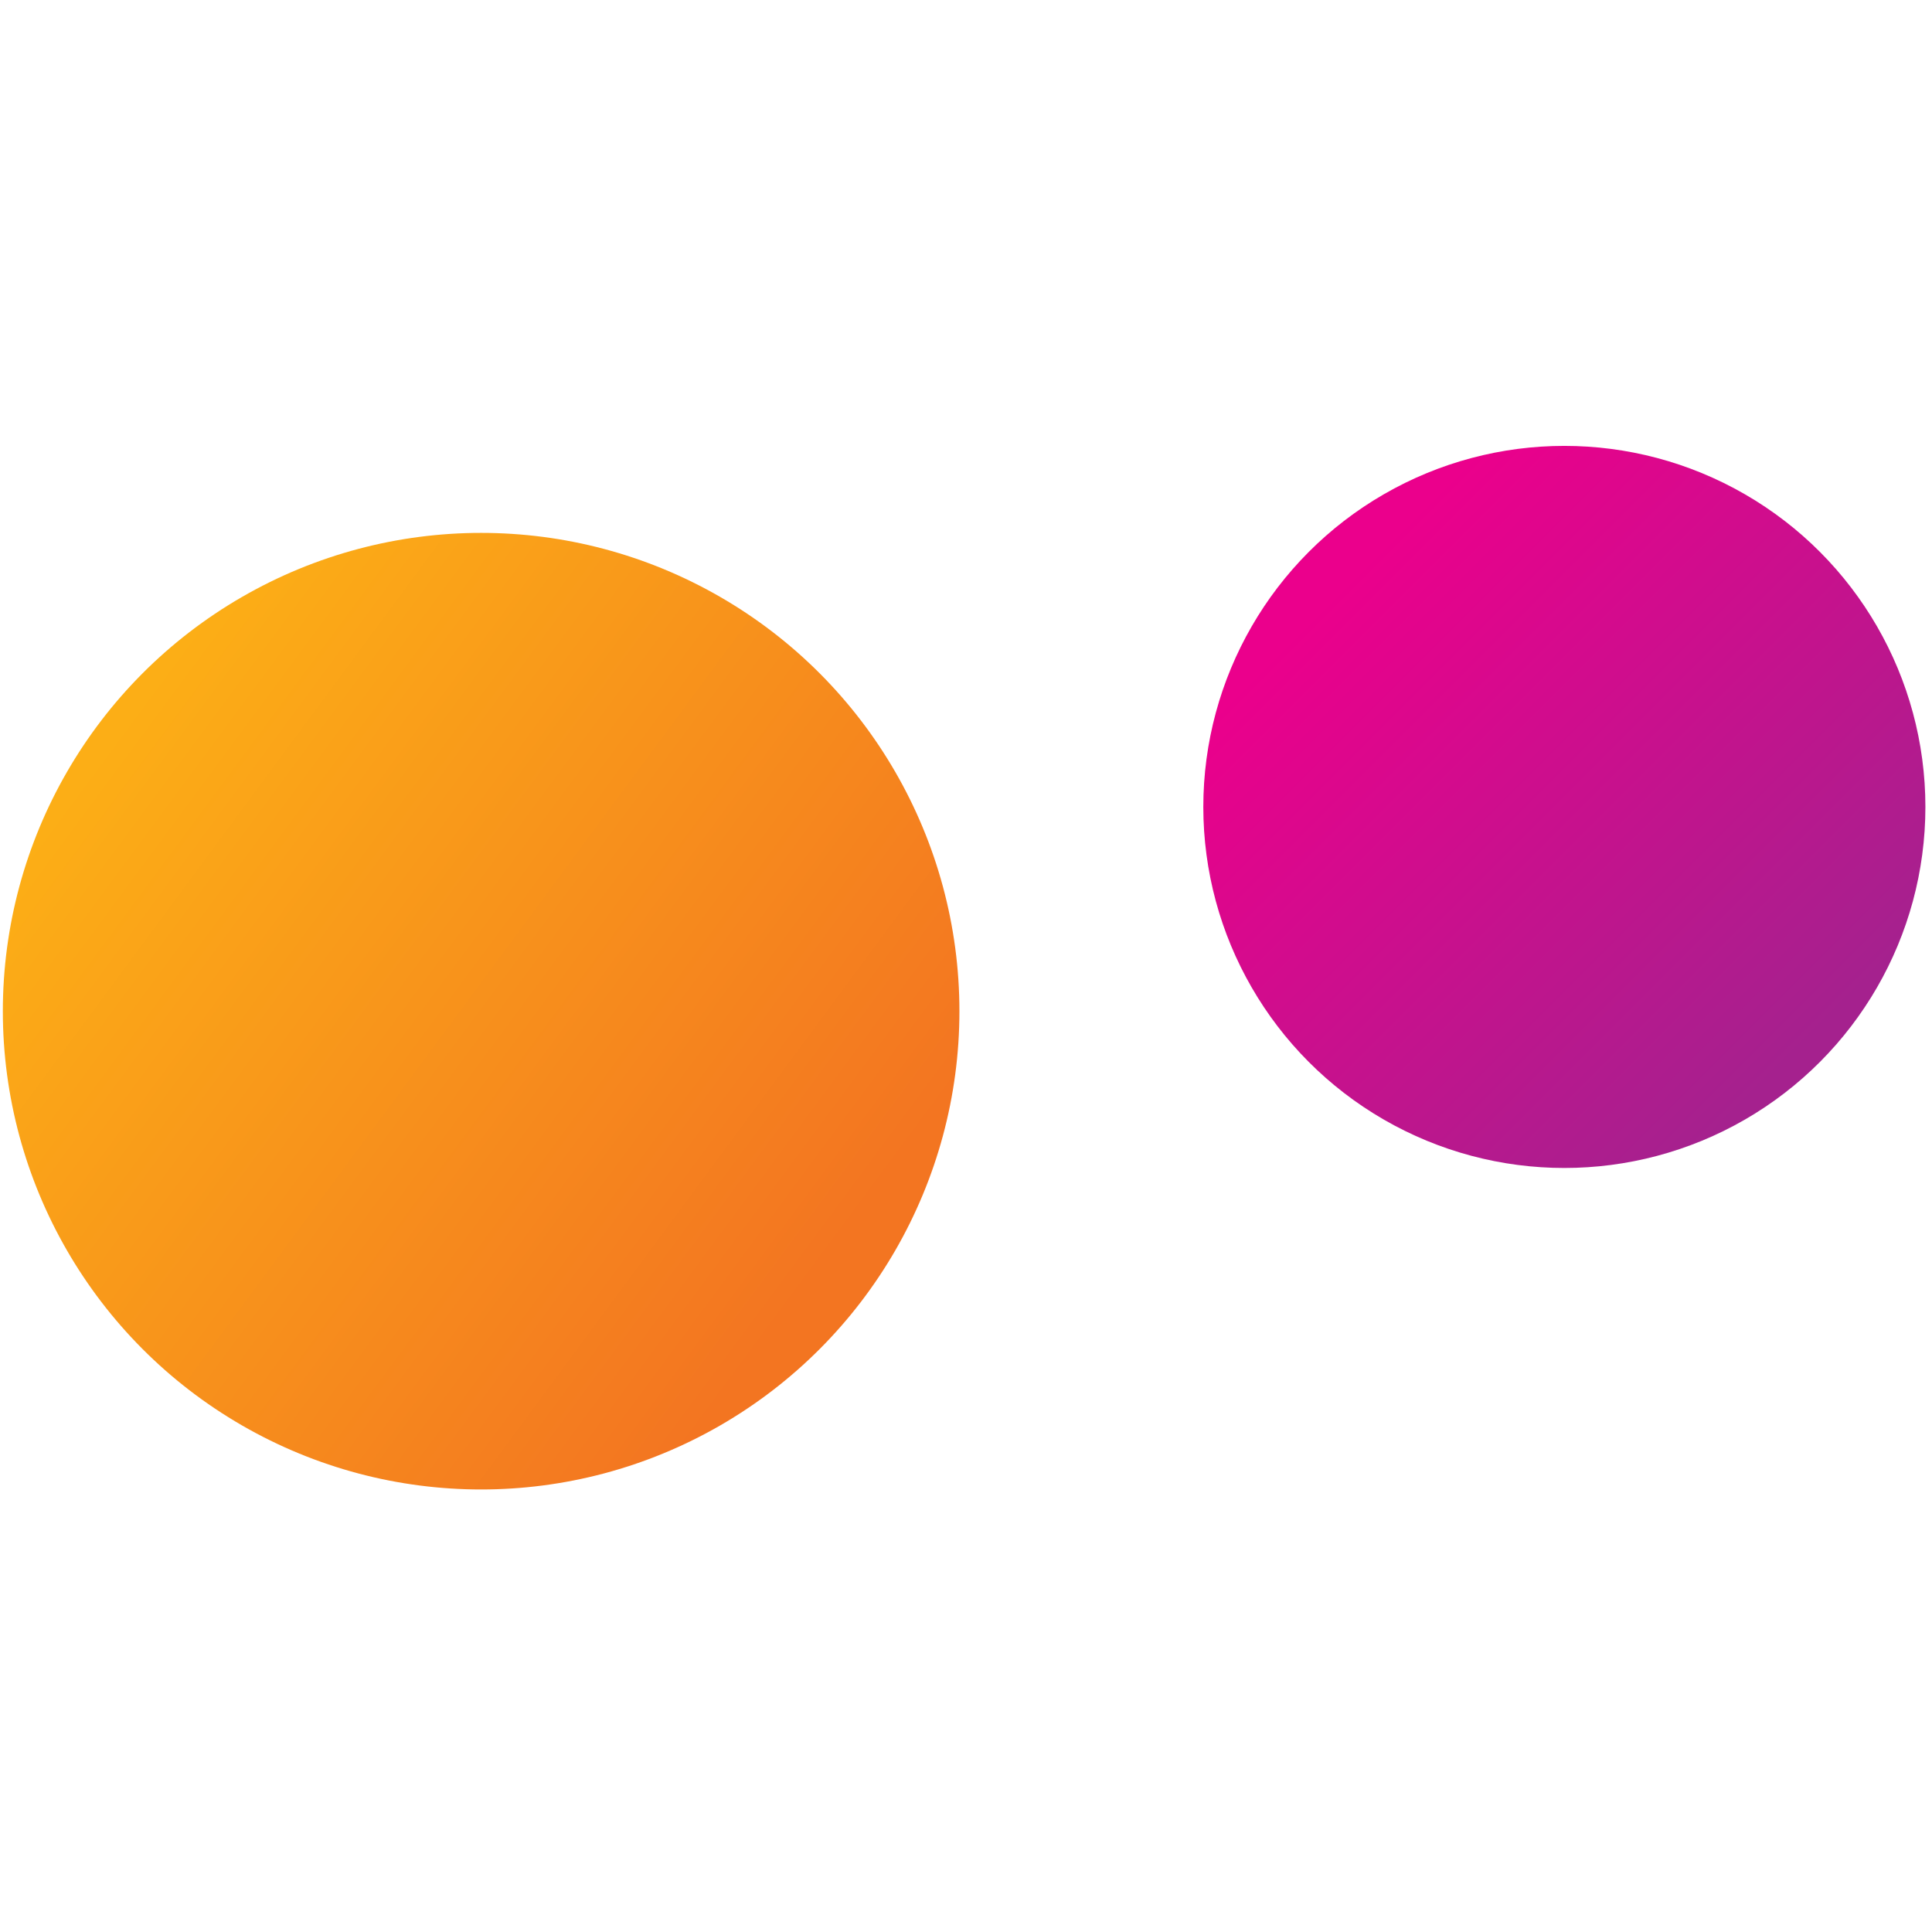 <?xml version="1.0" encoding="UTF-8" standalone="no"?><!DOCTYPE svg PUBLIC "-//W3C//DTD SVG 1.1//EN" "http://www.w3.org/Graphics/SVG/1.1/DTD/svg11.dtd"><svg width="100%" height="100%" viewBox="0 0 512 512" version="1.1" xmlns="http://www.w3.org/2000/svg" xmlns:xlink="http://www.w3.org/1999/xlink" xml:space="preserve" style="fill-rule:evenodd;clip-rule:evenodd;stroke-linejoin:round;stroke-miterlimit:2;"><title>Credito BG</title><desc></desc>    <g transform="matrix(0.057,-1.86216e-33,1.86216e-33,-0.057,-258.962,691.164)">        <g transform="matrix(11.255,0,0,-11.255,-1273.68,11733.5)">            <circle cx="715.574" cy="382.861" r="197.576" style="fill:url(#_Linear1);"/>        </g>        <g transform="matrix(8.496,0,0,-8.496,5736.83,11626.8)">            <circle cx="715.574" cy="382.861" r="197.576" style="fill:url(#_Linear2);"/>        </g>    </g>    <defs>        <linearGradient id="_Linear1" x1="0" y1="0" x2="1" y2="0" gradientUnits="userSpaceOnUse" gradientTransform="matrix(-292.992,-219.616,219.616,-292.992,859.548,484.27)"><stop offset="0" style="stop-color:rgb(243,117,33);stop-opacity:1"/><stop offset="1" style="stop-color:rgb(252,174,22);stop-opacity:1"/></linearGradient>        <linearGradient id="_Linear2" x1="0" y1="0" x2="1" y2="0" gradientUnits="userSpaceOnUse" gradientTransform="matrix(-253.409,-251.912,251.912,-253.409,847.11,513.293)"><stop offset="0" style="stop-color:rgb(165,33,142);stop-opacity:1"/><stop offset="1" style="stop-color:rgb(235,0,140);stop-opacity:1"/></linearGradient>    </defs></svg>